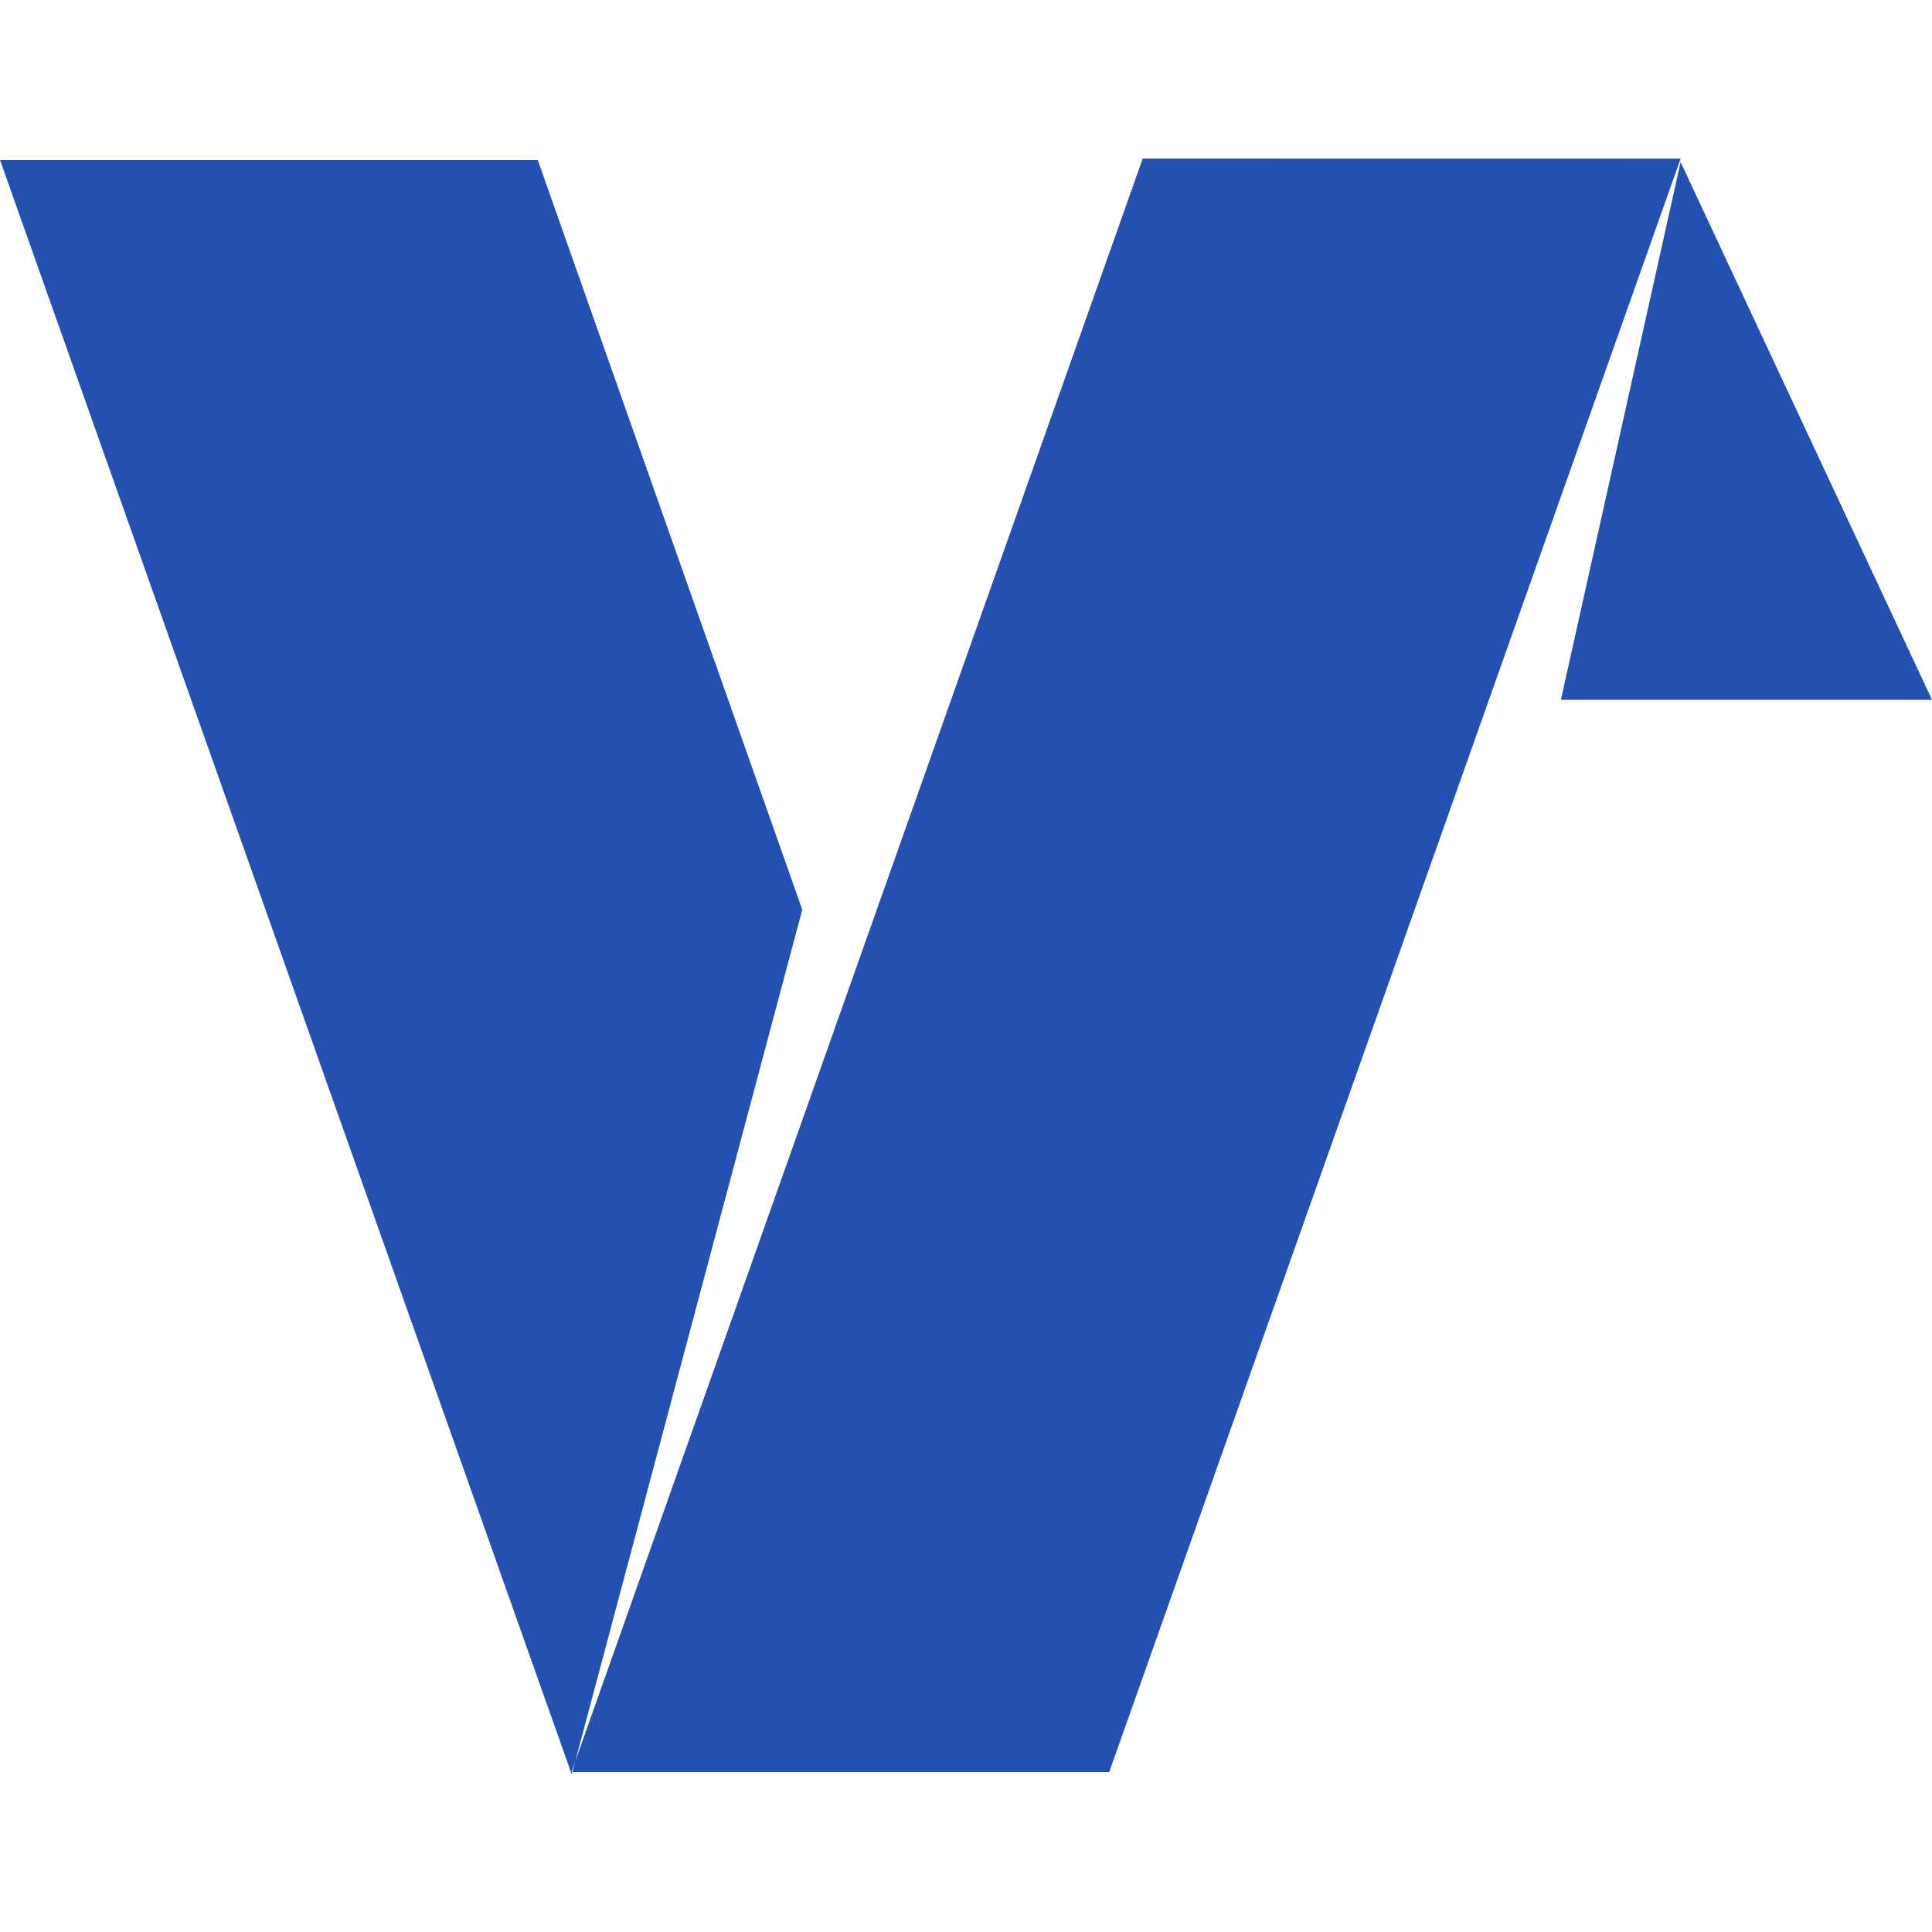 <svg role="img" viewBox="0 0 24 24" xmlns="http://www.w3.org/2000/svg"><style>path { fill: #2450B2; }</style><title>Vega</title><path d="M19.39 8.693H24l-3.123-6.68zM6.68 1.987H0L7.098 22.03h.008l2.86-10.73zm14.197-.016-7.098 20.042h-6.68L14.195 1.97"/></svg>